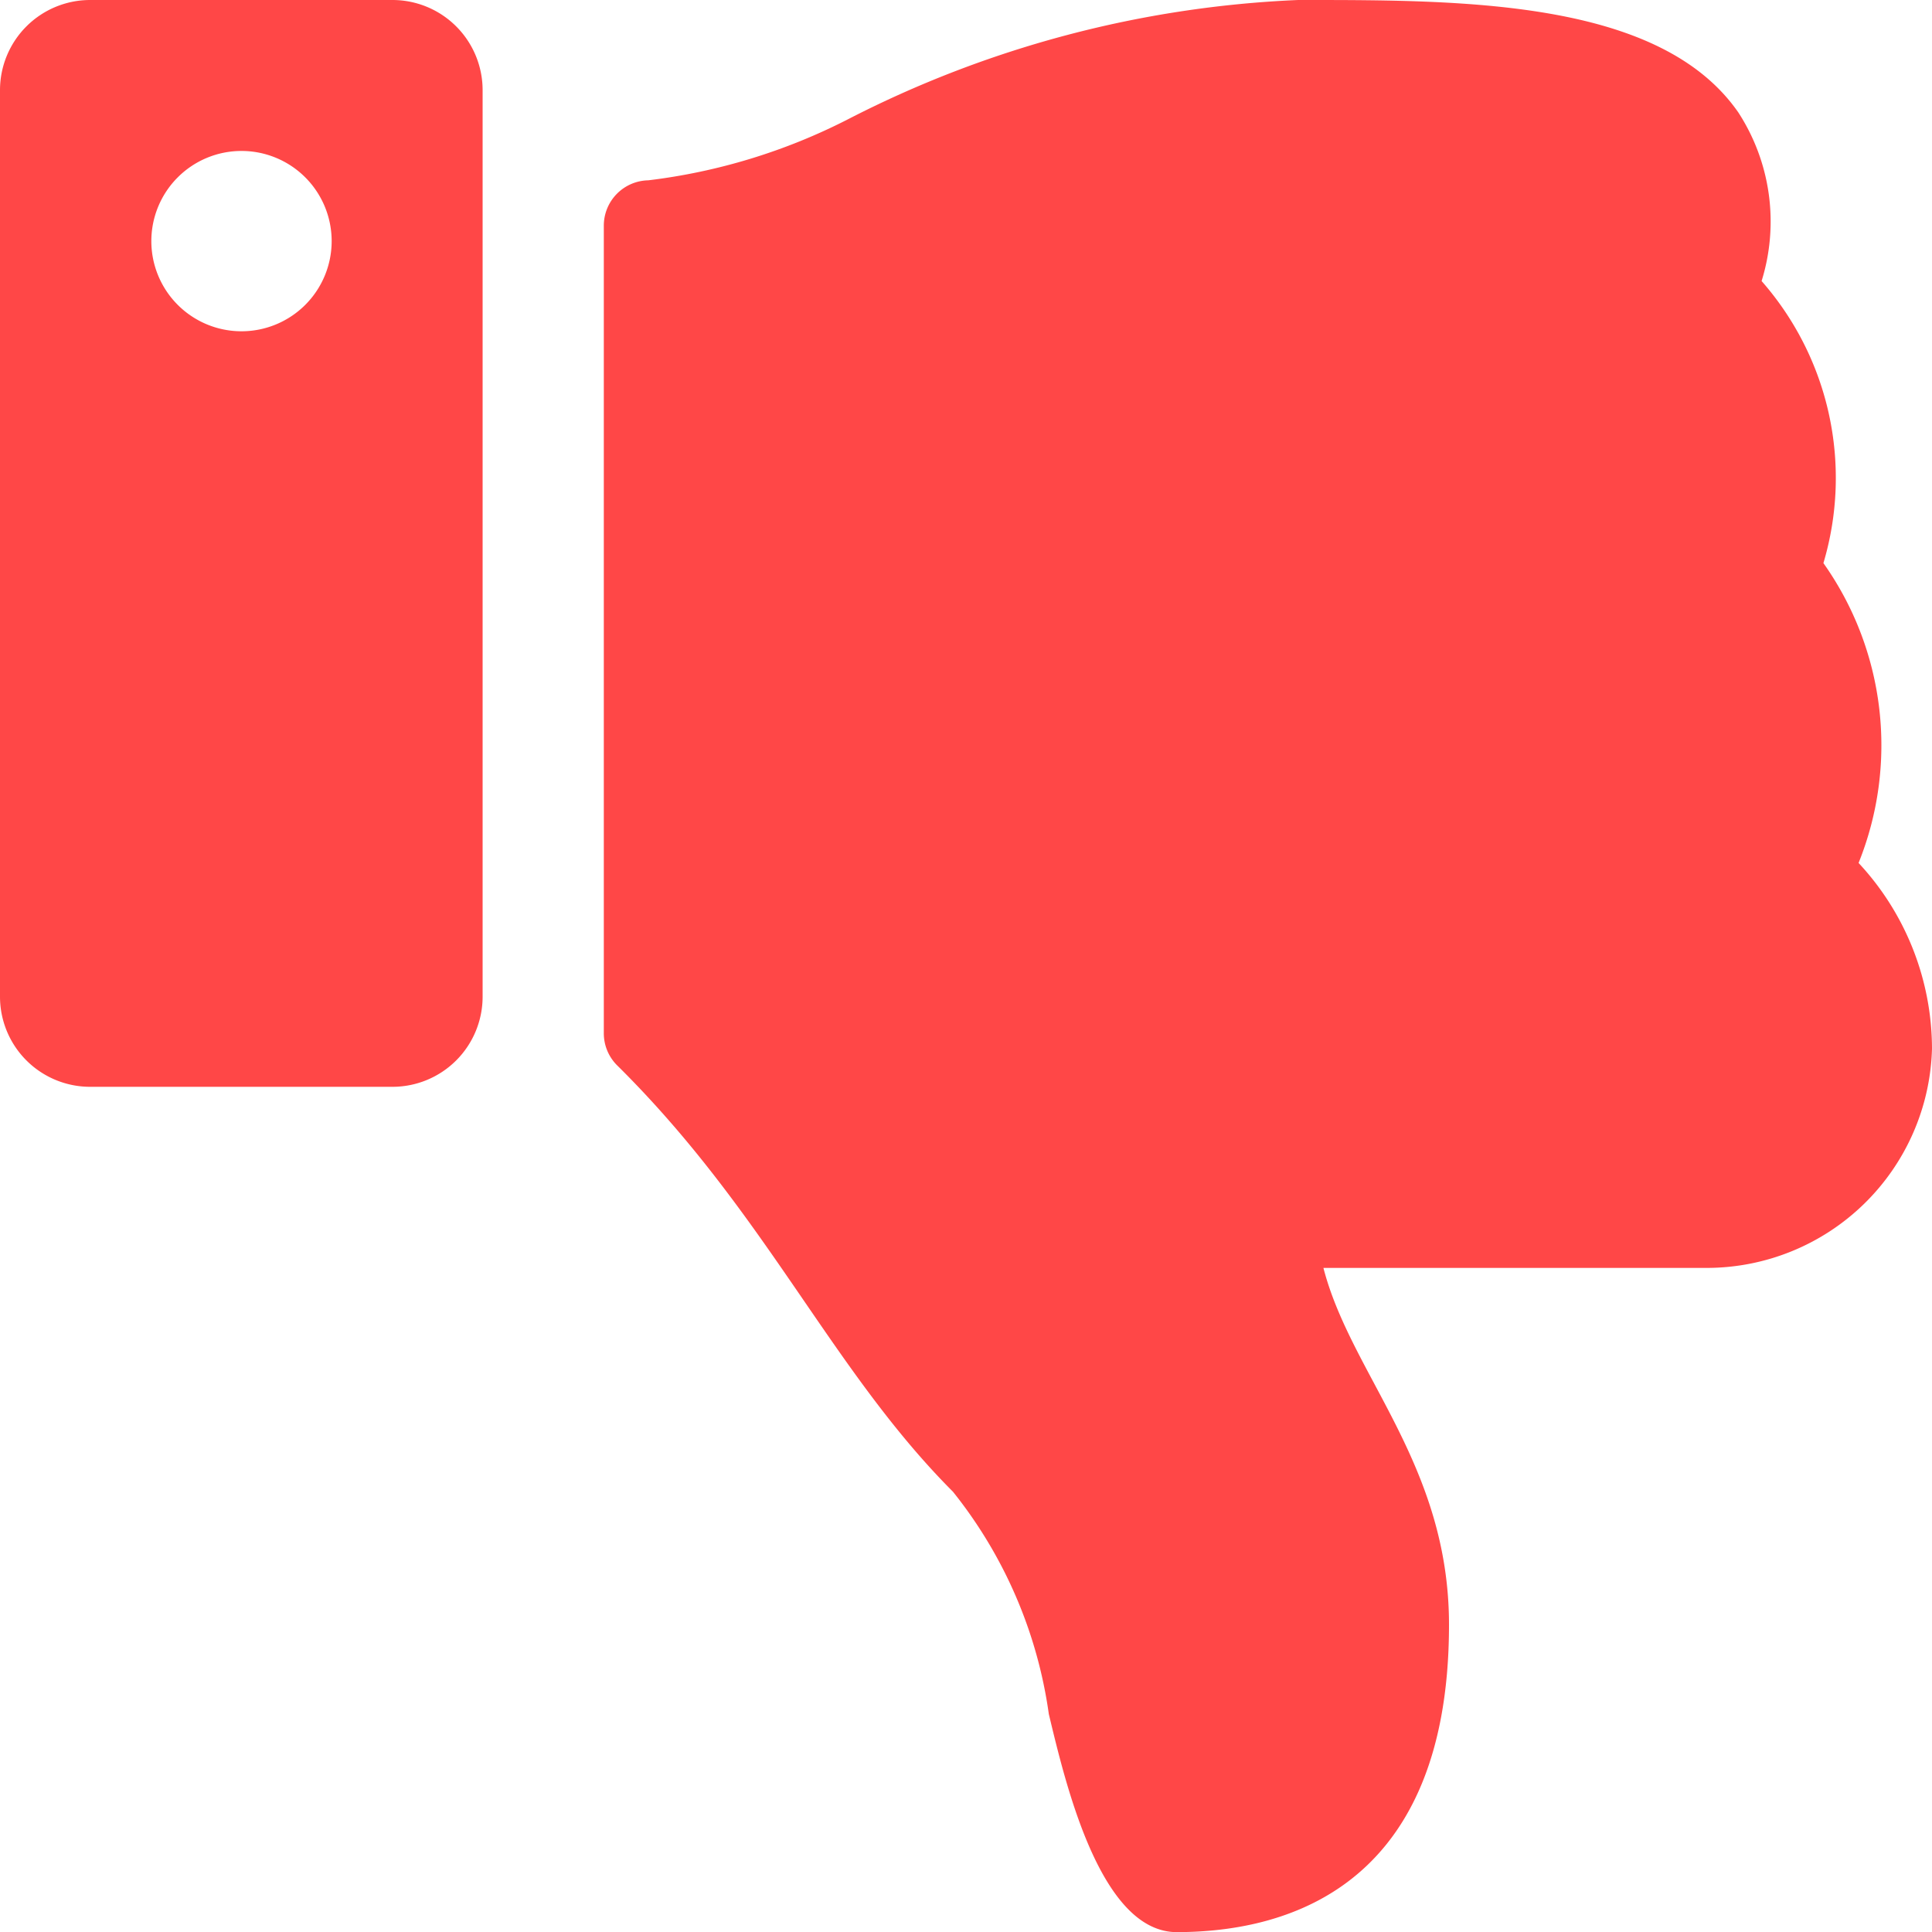 <svg xmlns="http://www.w3.org/2000/svg" width="15" height="15" viewBox="0 0 15 15">
    <path fill="#ff4747" d="M3.047 8.438H.7a.7.7 0 0 1-.7-.7V.7A.7.7 0 0 1 .7 0h2.347a.7.7 0 0 1 .7.7v7.034a.7.7 0 0 1-.7.704zM1.875 1.172a.7.7 0 1 0 .7.7.7.7 0 0 0-.7-.7zm9.375 11.442c0-1.243-.761-1.94-.975-2.77h2.98A1.75 1.75 0 0 0 15 8.142a2.121 2.121 0 0 0-.57-1.442 2.447 2.447 0 0 0-.273-2.328 2.317 2.317 0 0 0-.48-2.19 1.555 1.555 0 0 0-.18-1.308C12.9.012 11.415 0 10.161 0h-.083a8.41 8.41 0 0 0-3.5.929 4.611 4.611 0 0 1-1.545.471.352.352 0 0 0-.345.352v6.266a.351.351 0 0 0 .1.25c1.161 1.147 1.66 2.361 2.611 3.314a3.548 3.548 0 0 1 .744 1.726c.13.542.4 1.693.994 1.693.707-.001 2.113-.235 2.113-2.387z"/>
</svg>
